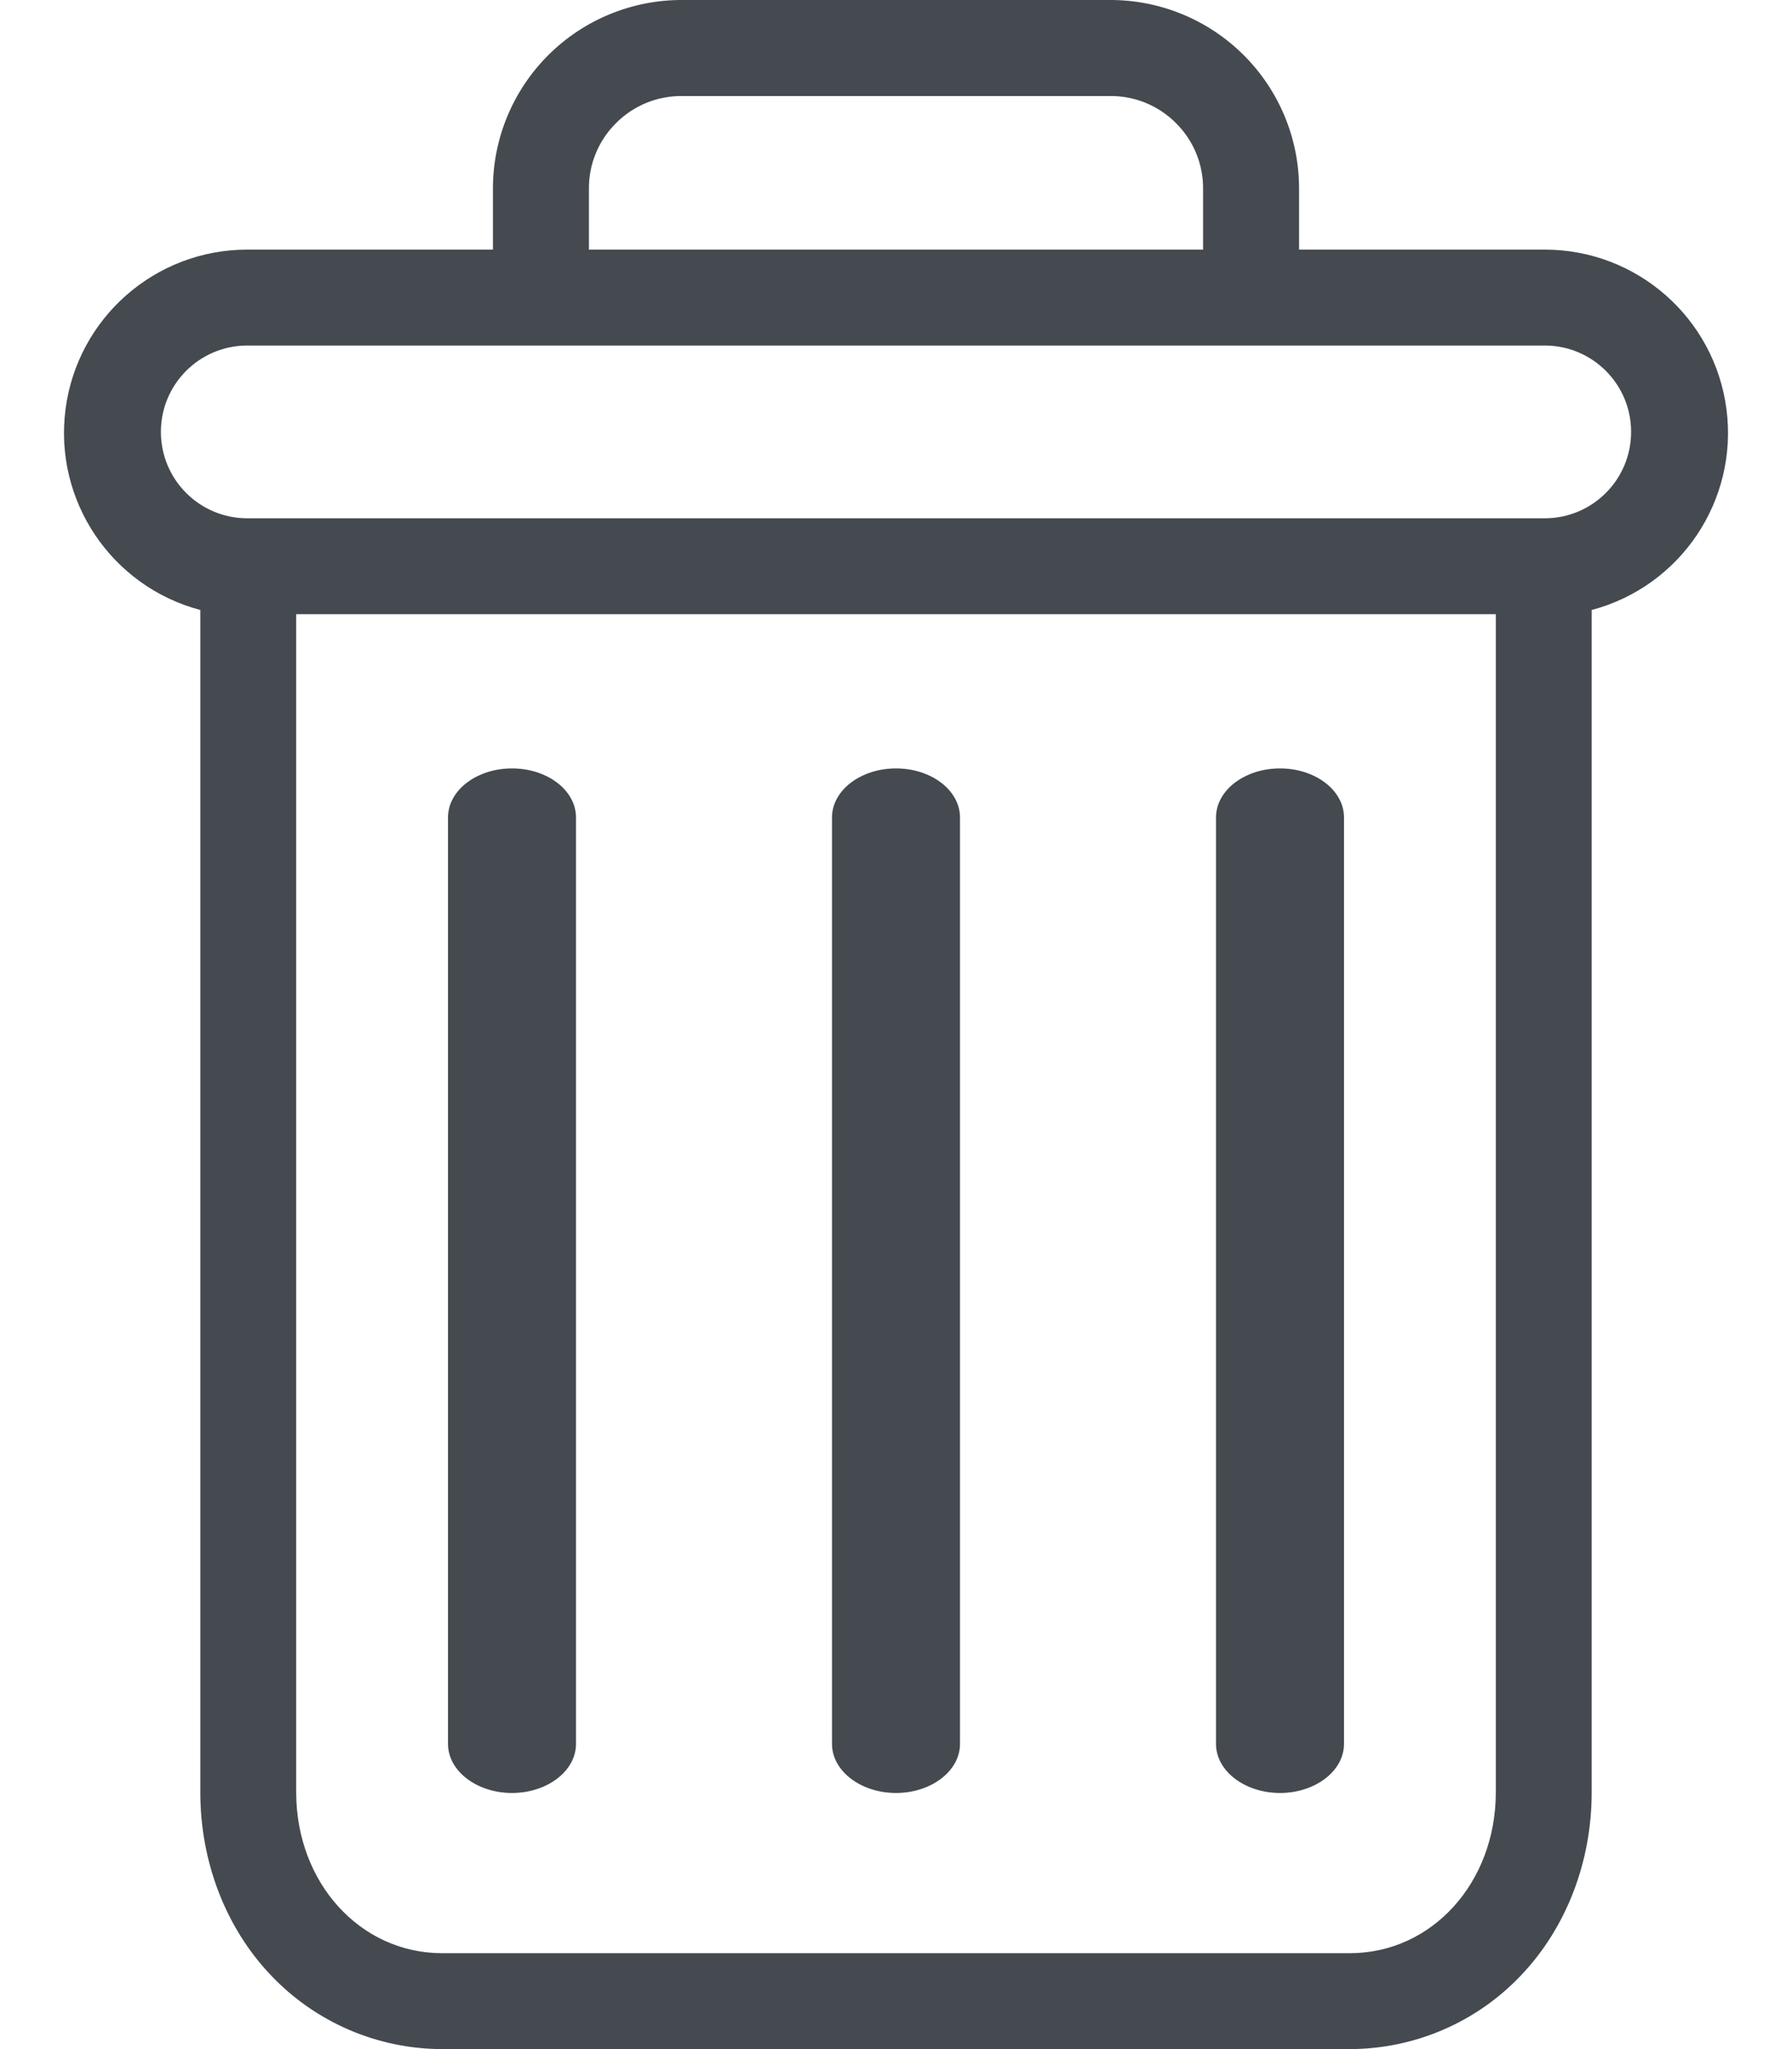 <?xml version="1.0" encoding="UTF-8"?>
<svg width="14px" height="16px" viewBox="0 0 14 16" version="1.1" xmlns="http://www.w3.org/2000/svg" xmlns:xlink="http://www.w3.org/1999/xlink">
    <title>iconos_internaIcon/trash</title>
    <g id="Page-1" stroke="none" stroke-width="1" fill="none" fill-rule="evenodd">
        <g id="INVENTARIO/CREAR-CATALOGO-Copy" transform="translate(-270, -438)" fill="#444A4F" fill-rule="nonzero">
            <g id="send-to-trash" transform="translate(270.5, 438)">
                <path d="M9.5,6 C9.224,6 9,6.171 9,6.383 L9,13.617 C9,13.828 9.224,14 9.5,14 C9.776,14 10,13.828 10,13.617 L10,6.383 C10,6.171 9.776,6 9.5,6 Z" id="Path"></path>
                <path d="M3.5,6 C3.224,6 3,6.171 3,6.383 L3,13.617 C3,13.828 3.224,14 3.5,14 C3.776,14 4,13.828 4,13.617 L4,6.383 C4,6.171 3.776,6 3.5,6 Z" id="Path"></path>
                <path d="M1.065,4.763 L1.065,13.995 C1.065,14.541 1.265,15.053 1.614,15.421 C1.963,15.79 2.447,15.999 2.954,16 L10.046,16 C10.553,15.999 11.038,15.79 11.386,15.421 C11.735,15.053 11.935,14.541 11.935,13.995 L11.935,4.763 C12.63,4.579 13.081,3.908 12.988,3.195 C12.895,2.482 12.287,1.949 11.568,1.949 L9.649,1.949 L9.649,1.48 C9.651,1.086 9.495,0.708 9.216,0.43 C8.937,0.152 8.558,-0.003 8.164,4.77534944e-05 L4.836,4.77534944e-05 C4.442,-0.003 4.063,0.152 3.784,0.43 C3.505,0.708 3.349,1.086 3.351,1.48 L3.351,1.949 L1.432,1.949 C0.713,1.949 0.105,2.482 0.012,3.195 C-0.081,3.908 0.37,4.579 1.065,4.763 Z M10.046,15.251 L2.954,15.251 C2.313,15.251 1.814,14.7 1.814,13.995 L1.814,4.796 L11.186,4.796 L11.186,13.995 C11.186,14.7 10.687,15.251 10.046,15.251 Z M4.101,1.48 C4.098,1.285 4.175,1.097 4.314,0.96 C4.452,0.822 4.64,0.746 4.836,0.75 L8.164,0.75 C8.36,0.746 8.548,0.822 8.686,0.96 C8.825,1.097 8.902,1.285 8.899,1.48 L8.899,1.949 L4.101,1.949 L4.101,1.48 Z M1.432,2.698 L11.568,2.698 C11.941,2.698 12.243,3 12.243,3.372 C12.243,3.745 11.941,4.047 11.568,4.047 L1.432,4.047 C1.059,4.047 0.757,3.745 0.757,3.372 C0.757,3 1.059,2.698 1.432,2.698 Z" id="Shape"></path>
                <path d="M6.5,6 C6.224,6 6,6.171 6,6.383 L6,13.617 C6,13.828 6.224,14 6.5,14 C6.776,14 7,13.828 7,13.617 L7,6.383 C7,6.171 6.776,6 6.5,6 Z" id="Path"></path>
            </g>
        </g>
    </g>
</svg>